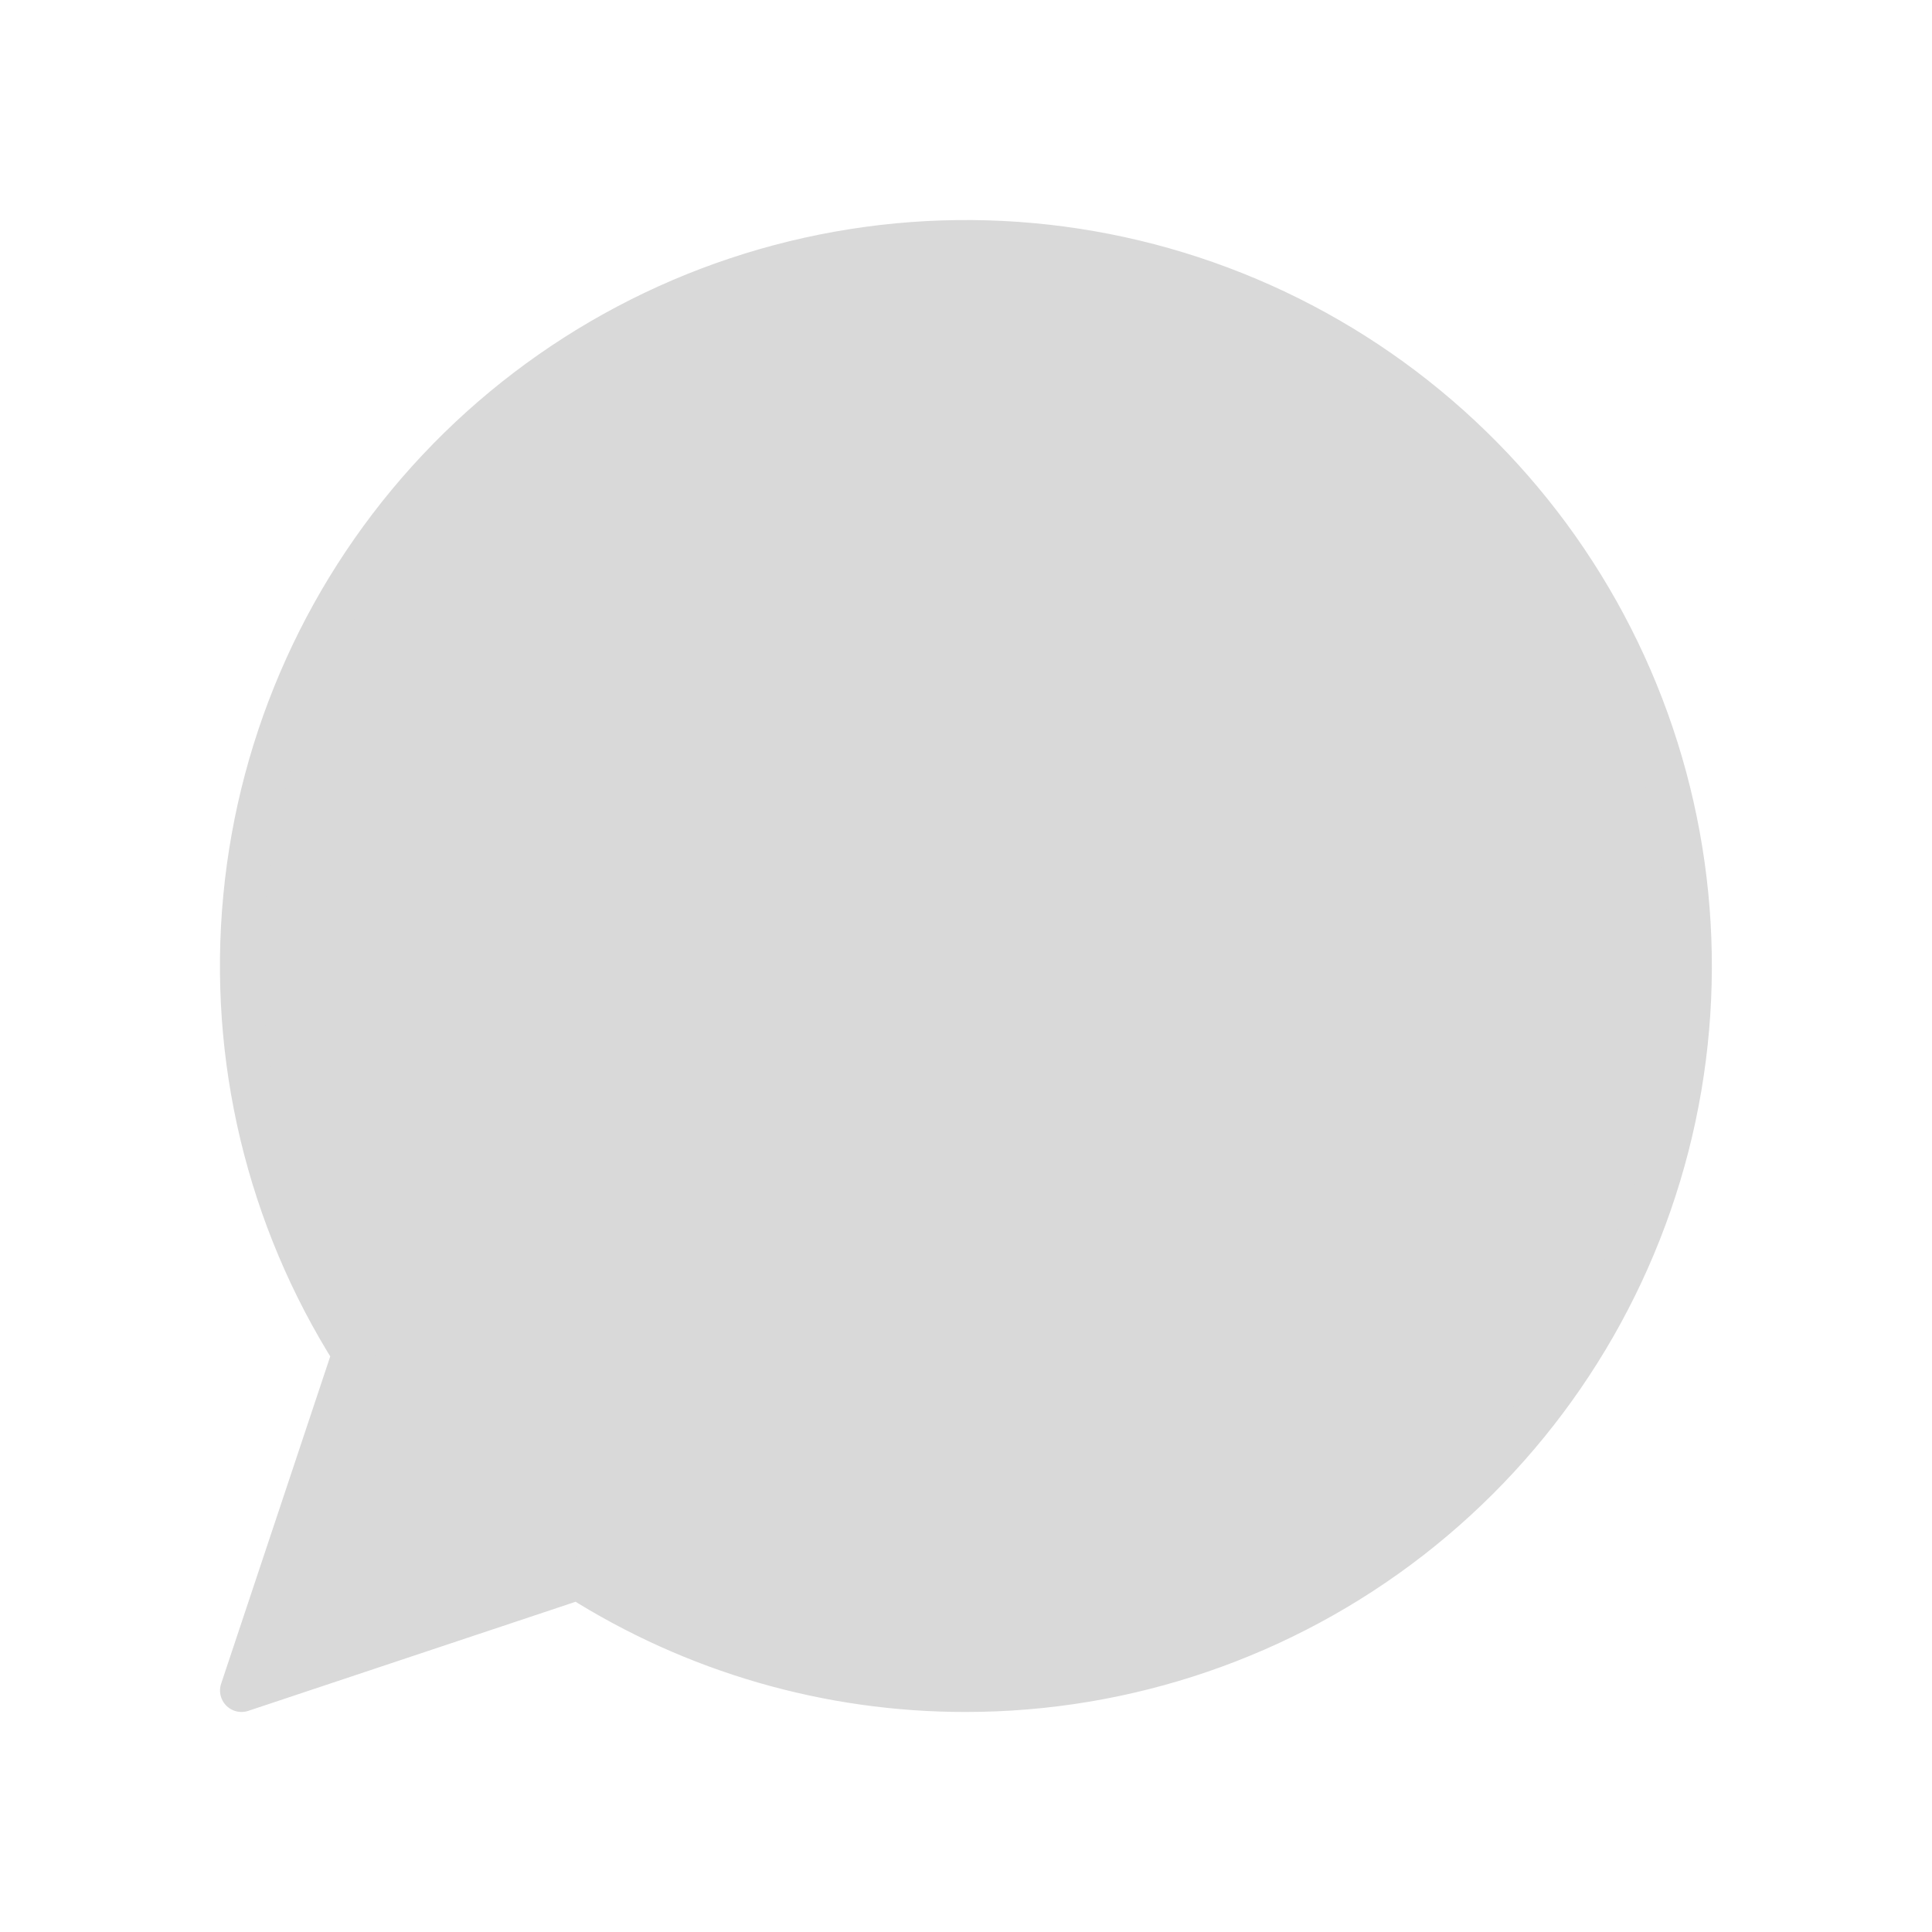 <svg width="90" height="90" viewBox="0 0 90 90" fill="none" xmlns="http://www.w3.org/2000/svg">
<path d="M45 78.75C52.488 78.749 59.764 76.257 65.681 71.668C71.598 67.078 75.82 60.651 77.684 53.398C79.547 46.145 78.945 38.478 75.973 31.605C73.001 24.732 67.827 19.042 61.267 15.431C54.706 11.821 47.131 10.495 39.734 11.663C32.337 12.83 25.538 16.424 20.408 21.879C15.278 27.335 12.108 34.341 11.398 41.796C10.687 49.25 12.475 56.73 16.481 63.056L11.25 78.75L26.944 73.519C32.342 76.945 38.606 78.76 45 78.75Z" fill="#D9D9D9" stroke="#D9D9D9" stroke-width="2" stroke-linecap="round" stroke-linejoin="round"/>
</svg>

